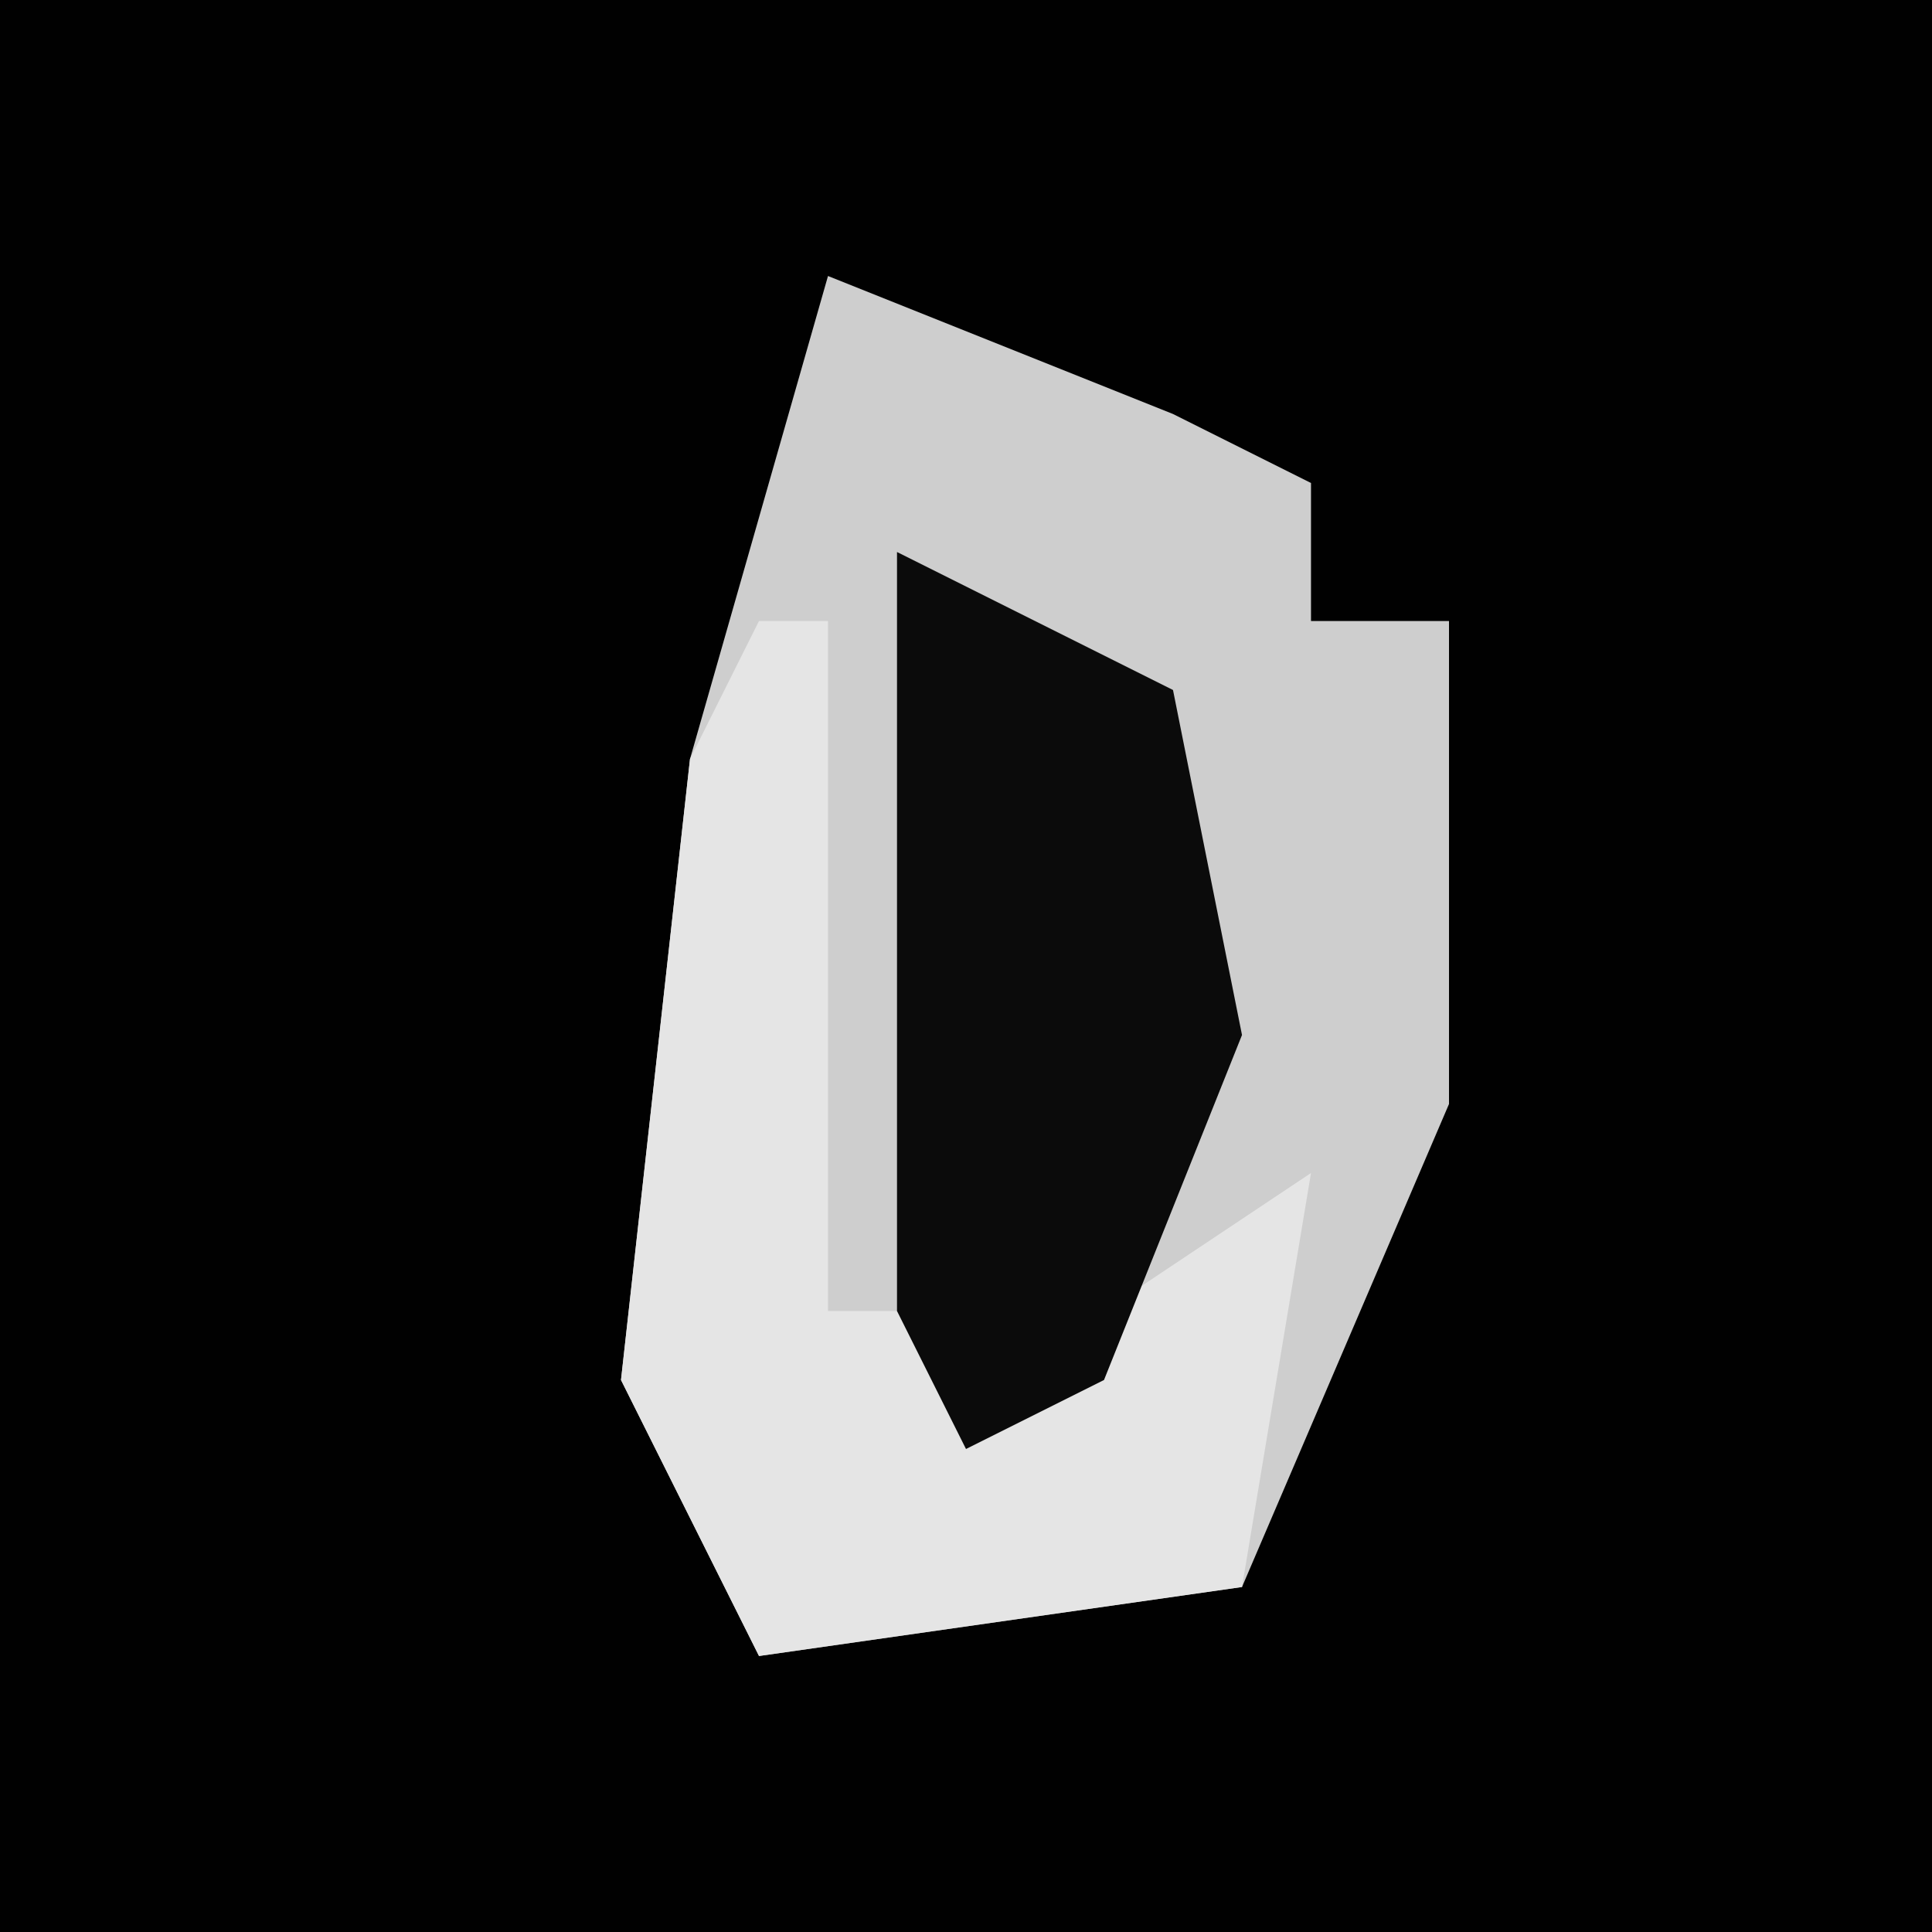 <?xml version="1.0" encoding="UTF-8"?>
<svg version="1.1" xmlns="http://www.w3.org/2000/svg" width="28" height="28">
<path d="M0,0 L28,0 L28,28 L0,28 Z " fill="#010101" transform="translate(0,0)"/>
<path d="M0,0 L5,2 L7,3 L7,5 L9,5 L9,12 L6,19 L-1,20 L-3,16 L-2,7 Z " fill="#CECECE" transform="translate(12,4)"/>
<path d="M0,0 L1,0 L1,10 L5,10 L8,8 L7,14 L0,15 L-2,11 L-1,2 Z " fill="#E5E5E5" transform="translate(11,9)"/>
<path d="M0,0 L4,2 L5,7 L3,12 L1,13 L0,11 Z " fill="#0B0B0B" transform="translate(13,8)"/>
</svg>
